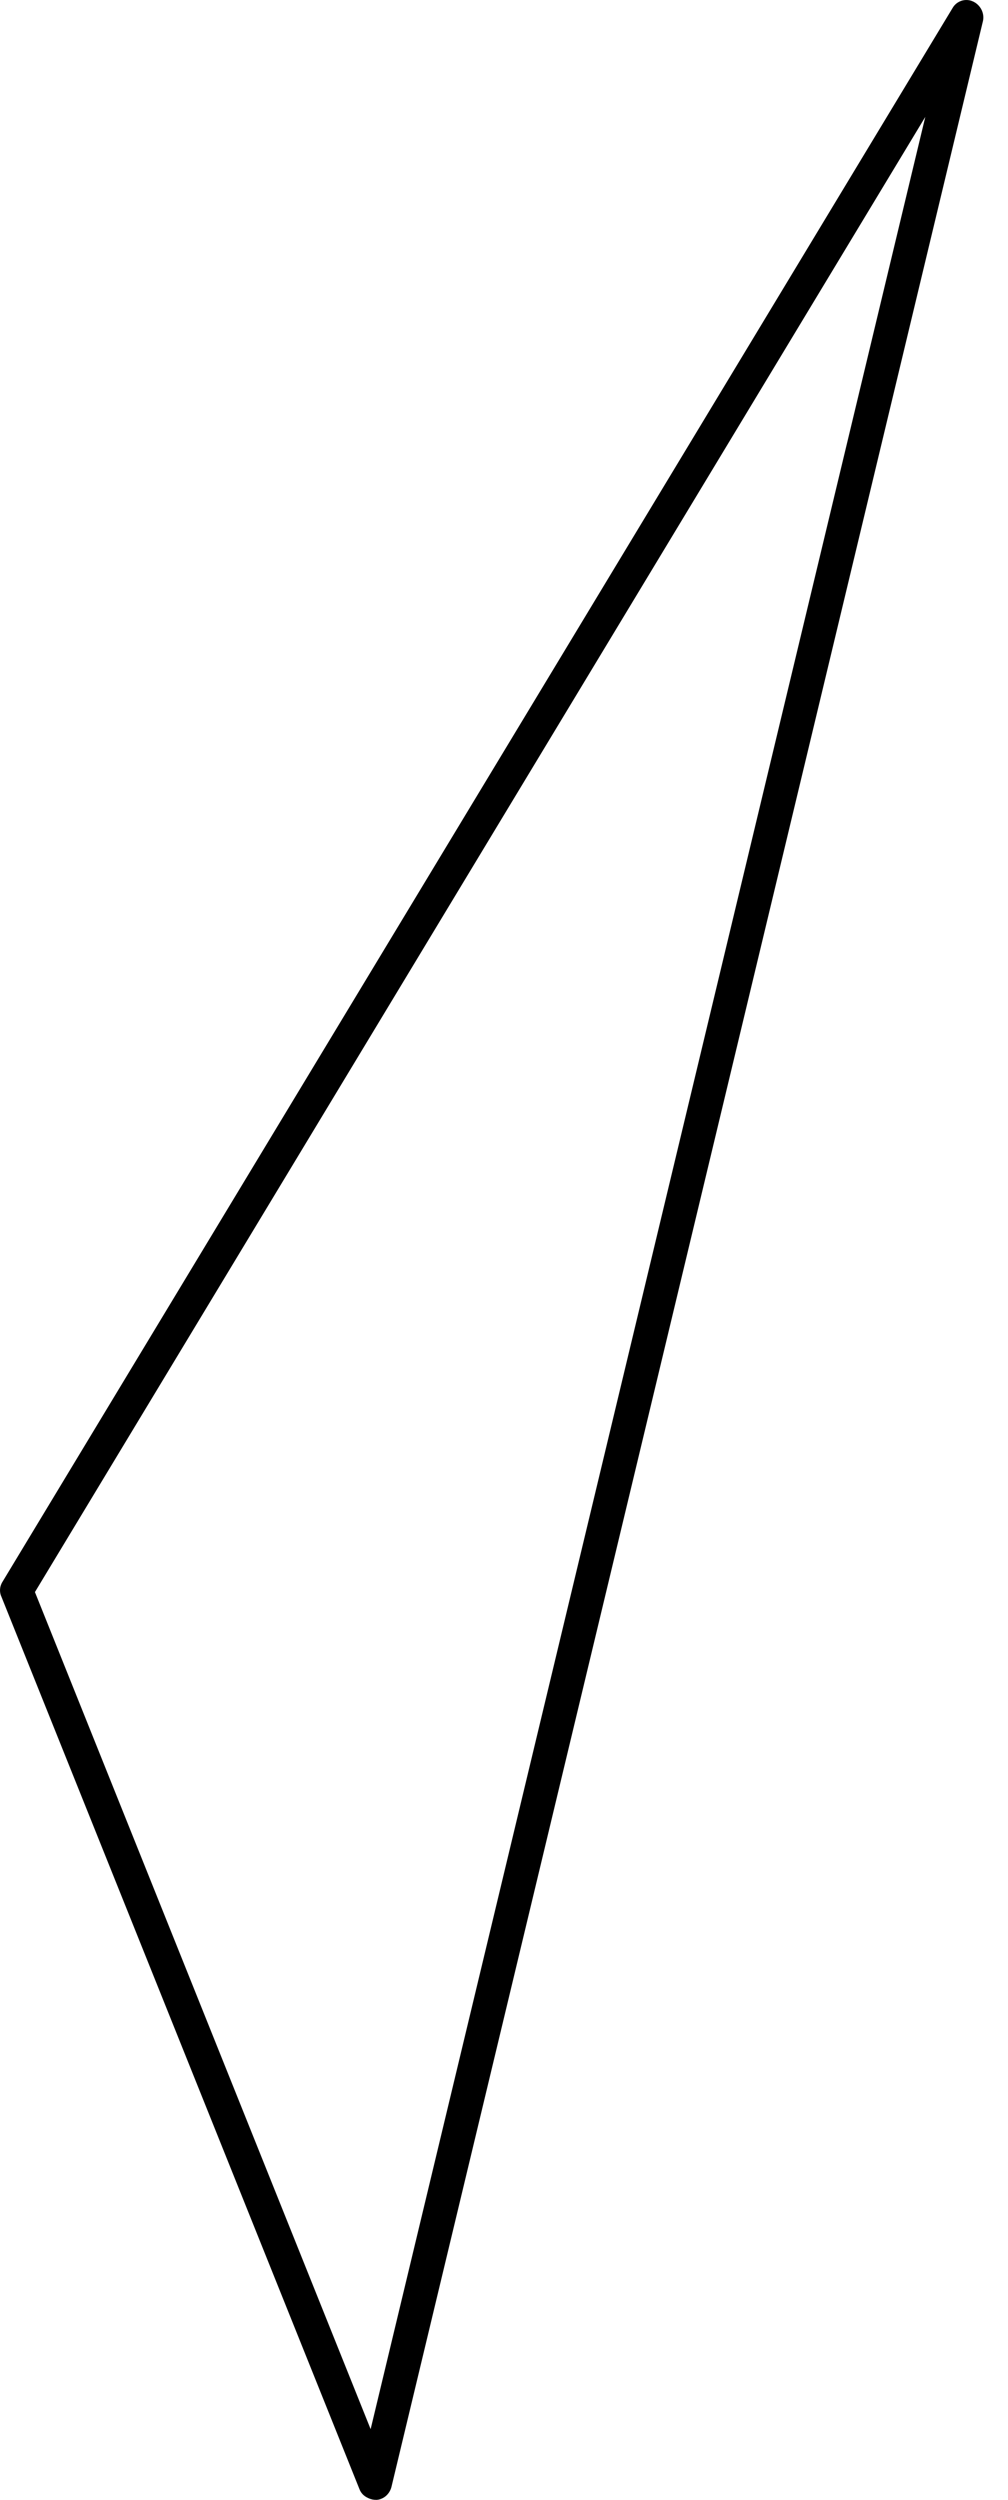 <svg width="23" height="57" viewBox="0 0 23 57" fill="none" xmlns="http://www.w3.org/2000/svg">
<path d="M8.385 56.951C8.303 56.912 8.234 56.846 8.198 56.746L0.031 36.404C-0.018 36.297 -0.008 36.169 0.057 36.067L21.737 0.18C21.827 0.024 22.028 -0.048 22.205 0.035C22.368 0.112 22.466 0.292 22.43 0.474L8.931 56.709C8.888 56.872 8.749 56.99 8.594 57C8.527 57.001 8.466 56.989 8.412 56.964L8.385 56.951ZM0.796 36.299L8.457 55.388L21.113 2.665L0.79 36.313L0.796 36.299Z" fill="#6495FF" style="fill:#6495FF;fill:color(display-p3 0.394 0.586 1);fill-opacity:1;"/>
</svg>
